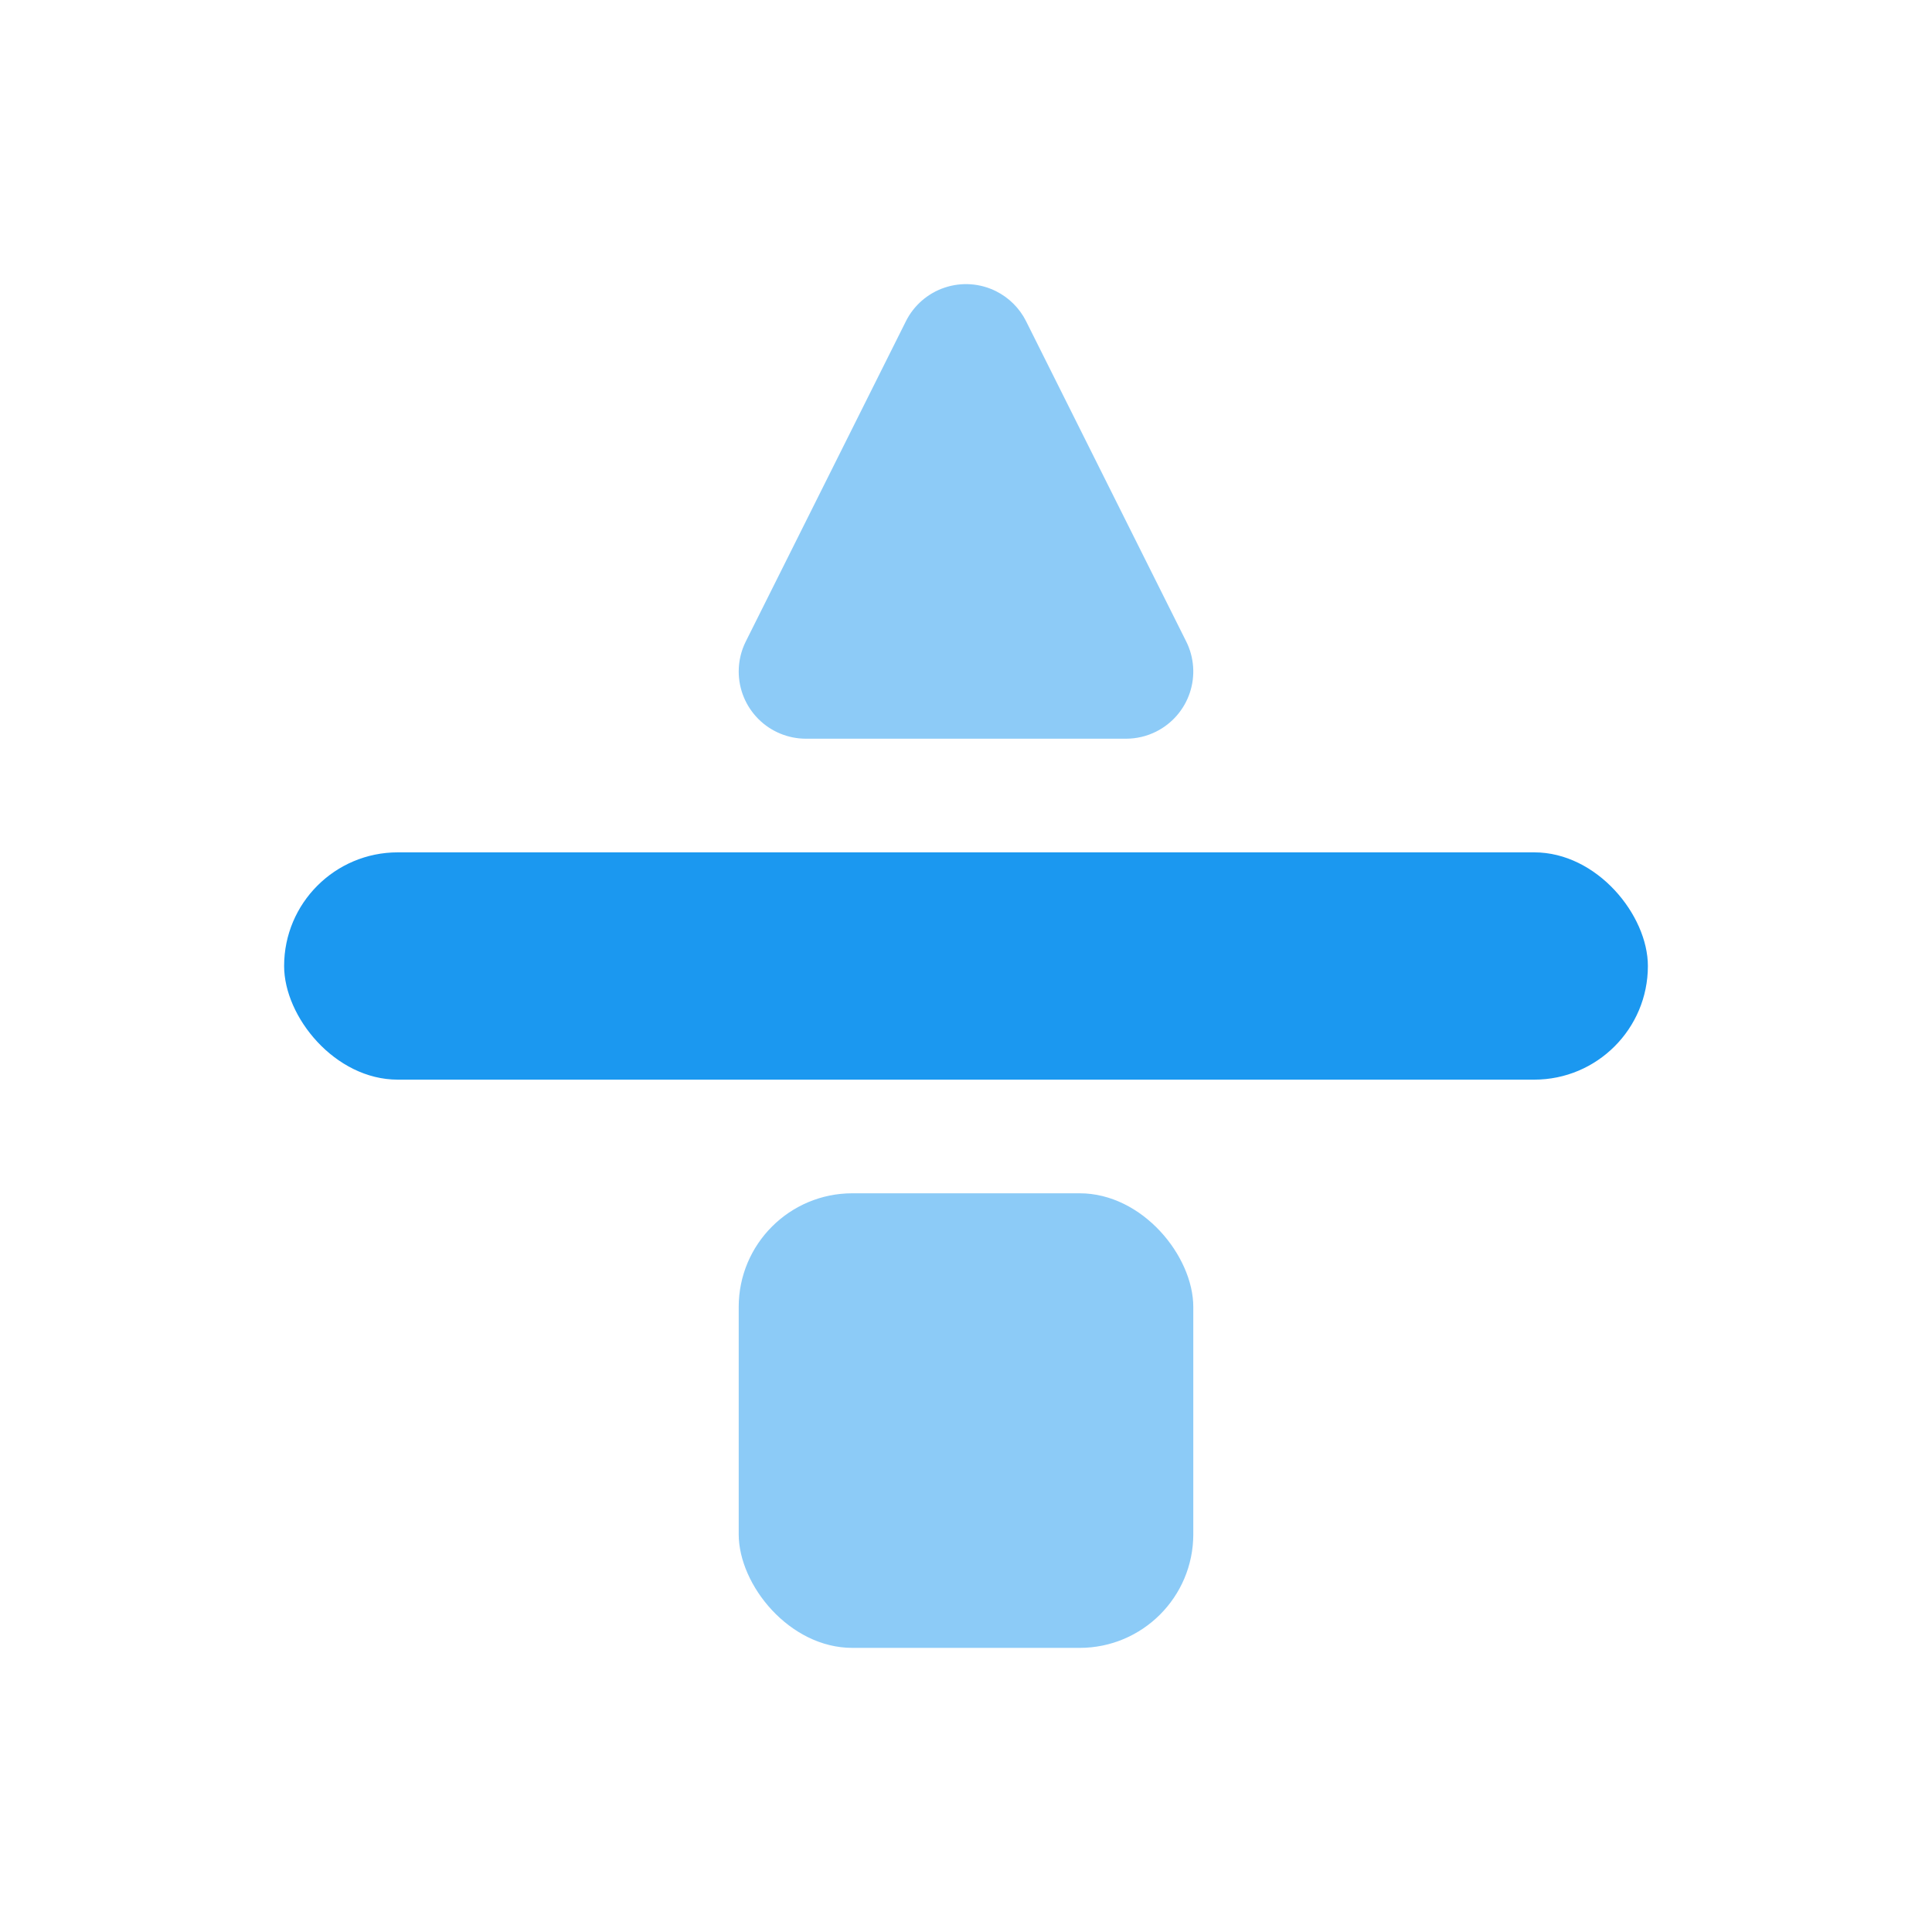 <svg xmlns="http://www.w3.org/2000/svg" width="34" height="34" viewBox="0 0 34 34">
    <defs>
        <clipPath id="3wxhj02tha">
            <path data-name="패스 215" d="m30.294-48.874 2.817 5.634a1.183 1.183 0 0 1-.529 1.587 1.183 1.183 0 0 1-.529.125h-5.634a1.183 1.183 0 0 1-1.183-1.183 1.183 1.183 0 0 1 .125-.529l2.817-5.634a1.183 1.183 0 0 1 1.587-.529 1.183 1.183 0 0 1 .529.529z" transform="translate(-25.236 49.528)" style="clip-rule:evenodd;fill:#1b98f0"/>
        </clipPath>
        <clipPath id="19owwg4beb">
            <path data-name="패스 214" d="M0-25.153h37.847V-63H0z" transform="translate(0 63)" style="fill:#1b98f0"/>
        </clipPath>
    </defs>
    <g data-name="그룹 162" transform="translate(-15 48)">
        <g data-name="그룹 161" transform="translate(28 -43)" style="clip-path:url(#3wxhj02tha);opacity:.5">
            <g data-name="그룹 160" transform="translate(-14.923 -7.967)" style="clip-path:url(#19owwg4beb)">
                <path data-name="패스 213" d="M24.236-50.811h9.35v9.35h-9.35z" transform="translate(-9.904 58.019)" style="fill:#1b98f0"/>
            </g>
        </g>
        <rect data-name="사각형 851" width="8" height="8" rx="2" transform="translate(28 -27)" style="opacity:.5;fill:#1b98f0"/>
        <rect data-name="사각형 852" width="24" height="4" rx="2" transform="translate(20 -33)" style="fill:#1b98f0"/>
    </g>
</svg>
